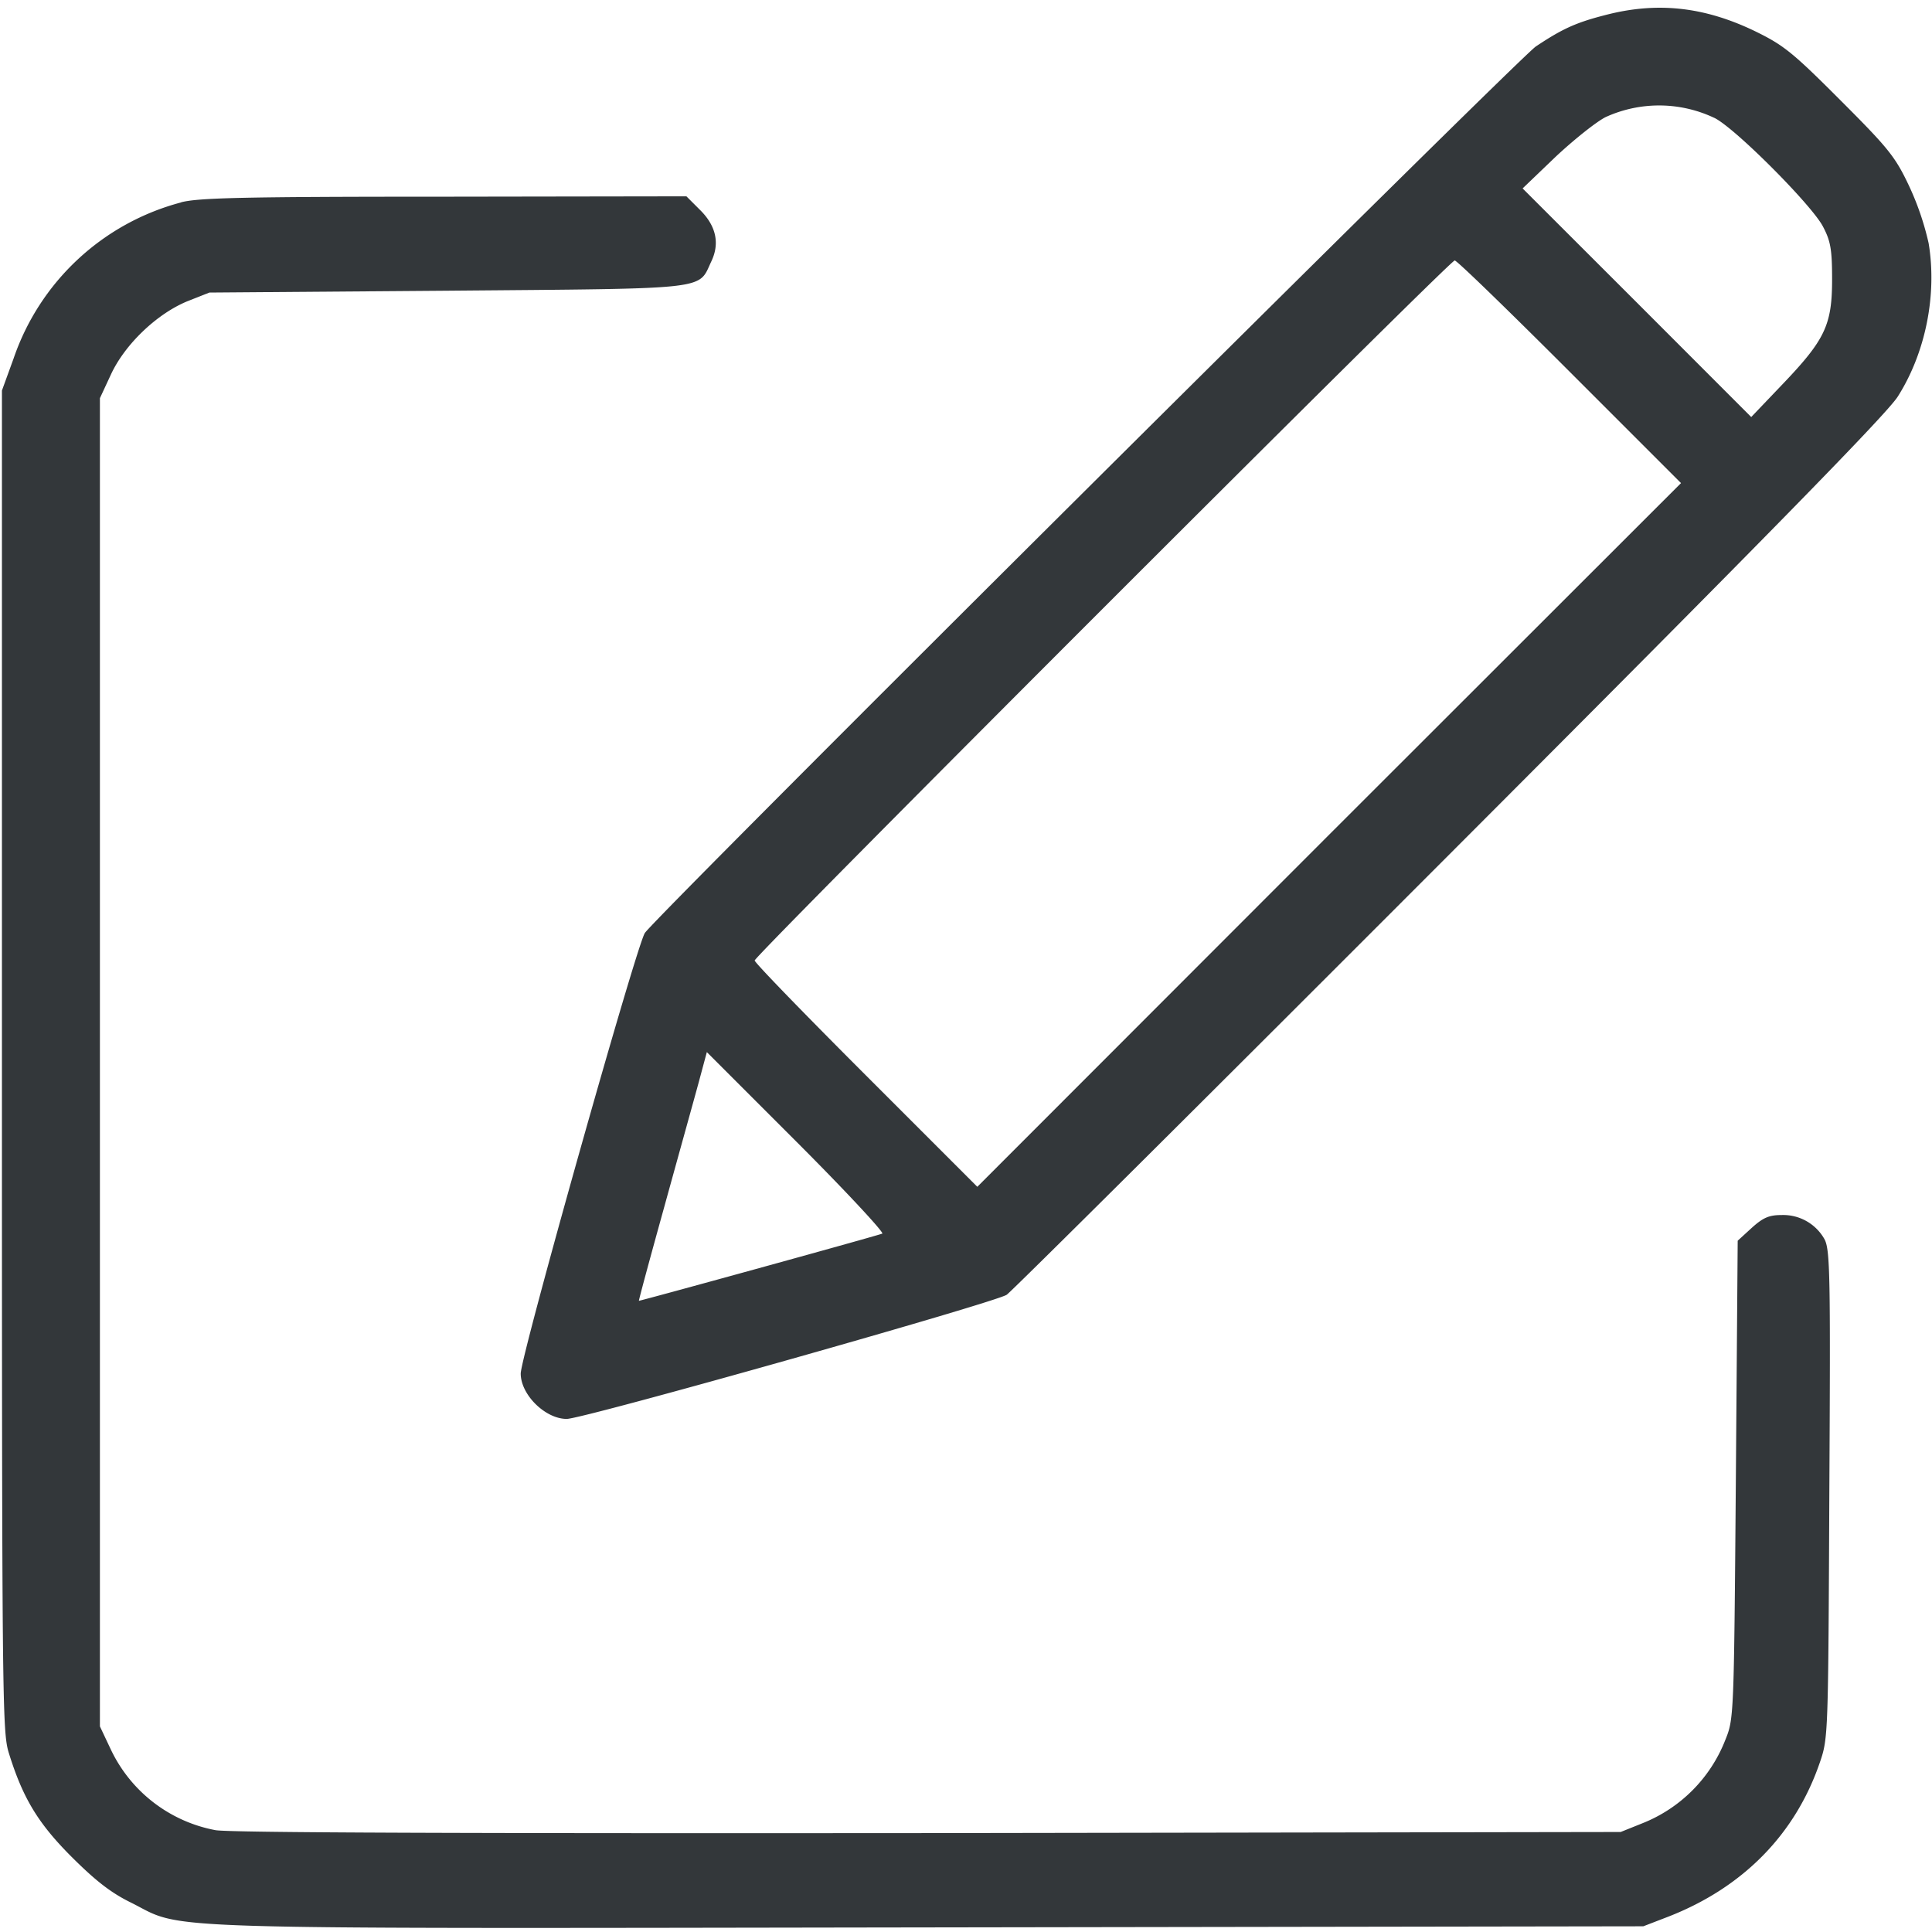 <svg width="21" height="21" fill="none" xmlns="http://www.w3.org/2000/svg"><path d="M17.444.165c-.32.082-.468.152-.75.34-.181.12-9.529 9.418-9.684 9.635-.087.119-1.35 4.602-1.35 4.79 0 .23.267.493.5.493.181 0 4.668-1.268 4.783-1.35.062-.045 2.227-2.198 4.815-4.79 3.433-3.437 4.746-4.779 4.869-4.971.303-.476.43-1.108.336-1.67a3.05 3.05 0 00-.217-.631c-.148-.312-.226-.406-.747-.927-.52-.521-.615-.595-.927-.747-.553-.266-1.066-.32-1.628-.172zm1.19 1.116c.225.11 1.058.947 1.18 1.18.083.157.1.247.1.575 0 .496-.075.656-.542 1.144l-.337.353-1.242-1.243-1.243-1.242.36-.345c.202-.189.444-.381.542-.43a1.4 1.4 0 011.181.008zm-1.572 2.76l1.21 1.21-3.826 3.823-3.823 3.826-1.21-1.21c-.664-.664-1.21-1.226-1.21-1.25 0-.054 7.555-7.609 7.609-7.609.024 0 .586.546 1.25 1.21zM9.59 13.409c-.151.05-2.637.734-2.645.73-.004-.004.123-.472.279-1.034.156-.566.324-1.168.373-1.349l.086-.32.976.976c.542.542.956.989.931.997z" fill="#33373A"/><path d="M1.969 2.2A2.635 2.635 0 00.148 3.896l-.127.349v7.28c0 6.944.004 7.293.073 7.523.152.492.316.767.685 1.136.259.258.427.39.644.496.6.3.013.283 8.667.27l7.772-.012.275-.106c.808-.316 1.378-.894 1.645-1.678.09-.262.09-.303.102-2.912.013-2.375.009-2.658-.053-2.773a.514.514 0 00-.468-.262c-.135 0-.2.029-.323.14l-.152.139-.02 2.6c-.021 2.588-.021 2.596-.116 2.83a1.6 1.6 0 01-.902.903l-.234.094-7.522.012c-4.967.004-7.6-.004-7.752-.032a1.581 1.581 0 01-1.136-.874l-.12-.254V4.328l.12-.258c.152-.328.5-.66.832-.796l.238-.094 2.584-.02c2.888-.025 2.724-.005 2.871-.317.095-.197.054-.39-.127-.566l-.143-.143-2.633.004c-2.187 0-2.67.012-2.86.061z" fill="#33373A"/></svg>